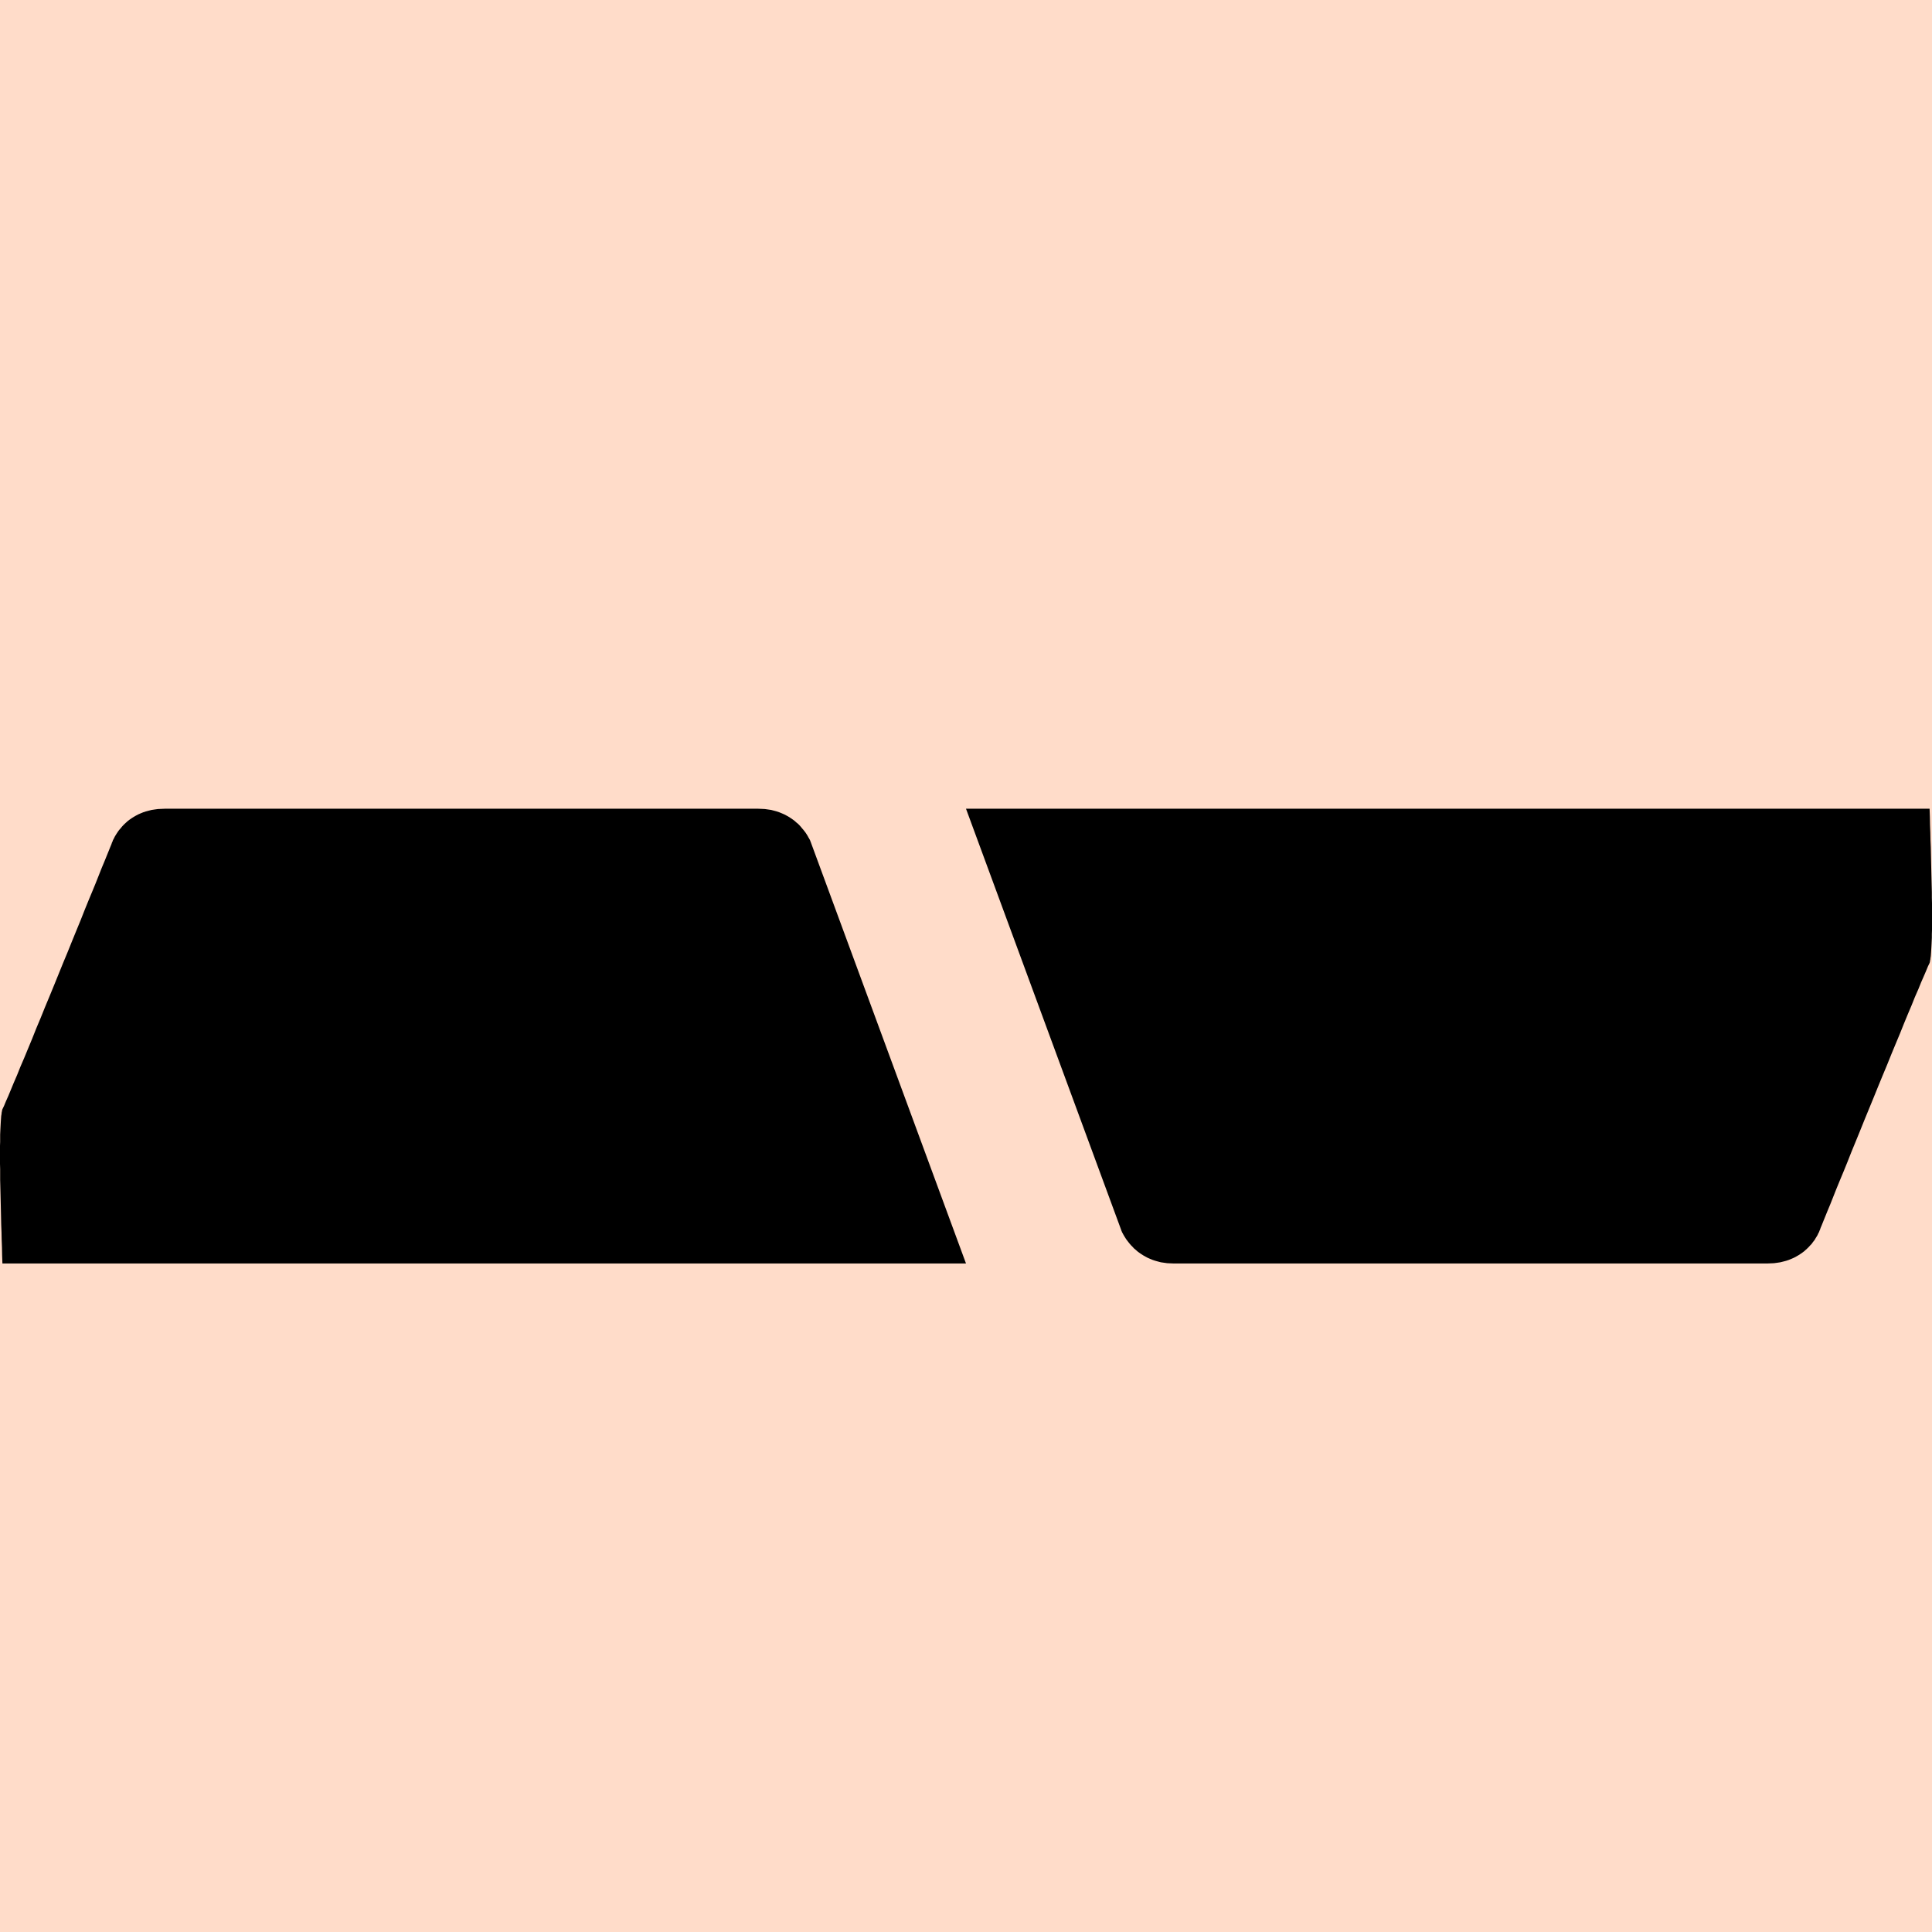 <?xml version="1.0" encoding="UTF-8" standalone="no"?>
<!DOCTYPE svg PUBLIC "-//W3C//DTD SVG 1.1//EN" "http://www.w3.org/Graphics/SVG/1.1/DTD/svg11.dtd">
<svg version="1.1" xmlns="http://www.w3.org/2000/svg" xmlns:xlink="http://www.w3.org/1999/xlink" preserveAspectRatio="xMidYMid meet" viewBox="0 0 128 128" width="128" height="128"><defs><path d="M0 0L128 0L128 128L0 128L0 0Z" id="c2zeKCxDKS"></path><path d="M50.67 53.6L50.88 53.63L51.09 53.66L51.28 53.71L51.46 53.76L51.64 53.82L51.81 53.89L51.97 53.96L52.12 54.04L52.26 54.12L52.4 54.21L52.53 54.3L52.65 54.39L52.76 54.49L52.87 54.58L52.97 54.68L53.06 54.78L53.14 54.88L53.22 54.97L53.29 55.06L53.36 55.15L53.42 55.24L53.47 55.32L53.52 55.4L53.56 55.48L53.6 55.54L53.63 55.6L53.66 55.65L53.68 55.7L53.69 55.74L53.71 55.76L53.71 55.78L53.71 55.78L64 83.71L0.16 83.71L0.14 83.16L0.13 82.64L0.11 82.12L0.1 81.63L0.08 81.14L0.07 80.67L0.06 80.22L0.05 79.78L0.04 79.36L0.03 78.95L0.02 78.55L0.01 78.17L0.01 77.8L0.01 77.45L0 77.11L0 76.79L0 76.48L0 76.19L0 75.91L0.01 75.65L0.01 75.4L0.01 75.17L0.02 74.95L0.03 74.74L0.04 74.55L0.05 74.37L0.06 74.21L0.07 74.07L0.08 73.93L0.1 73.82L0.11 73.71L0.13 73.62L0.14 73.55L0.16 73.49L0.27 73.26L0.39 72.97L0.55 72.61L0.72 72.2L0.91 71.74L1.13 71.23L1.35 70.68L1.6 70.1L1.86 69.47L2.13 68.82L2.4 68.14L2.69 67.45L2.98 66.73L3.28 66.01L3.58 65.28L3.88 64.54L4.18 63.8L4.48 63.08L4.77 62.36L5.06 61.65L5.34 60.97L5.6 60.31L5.86 59.67L6.11 59.07L6.34 58.51L6.55 57.98L6.74 57.5L6.92 57.07L7.07 56.7L7.2 56.38L7.3 56.13L7.38 55.94L7.42 55.82L7.44 55.78L7.44 55.78L7.45 55.76L7.46 55.74L7.47 55.7L7.49 55.65L7.52 55.6L7.55 55.54L7.58 55.48L7.62 55.4L7.67 55.32L7.72 55.24L7.78 55.15L7.84 55.06L7.91 54.97L7.99 54.88L8.07 54.78L8.16 54.68L8.26 54.58L8.36 54.49L8.47 54.39L8.59 54.3L8.72 54.21L8.86 54.12L9 54.04L9.15 53.96L9.31 53.89L9.48 53.82L9.66 53.76L9.85 53.71L10.05 53.66L10.25 53.63L10.47 53.6L10.7 53.59L10.93 53.58L50.22 53.58L50.45 53.59L50.67 53.6Z" id="e7FxpnddQ"></path><path d="M127.86 54.12L127.87 54.65L127.89 55.16L127.9 55.66L127.92 56.14L127.93 56.61L127.94 57.07L127.95 57.51L127.96 57.93L127.97 58.34L127.98 58.74L127.99 59.12L127.99 59.48L128 59.84L128 60.17L128 60.5L128 60.8L128 61.1L128 61.37L128 61.64L127.99 61.89L127.99 62.12L127.98 62.34L127.97 62.55L127.96 62.74L127.95 62.91L127.94 63.08L127.93 63.22L127.92 63.35L127.9 63.47L127.89 63.57L127.87 63.66L127.86 63.74L127.84 63.8L127.73 64.03L127.61 64.32L127.46 64.67L127.28 65.08L127.09 65.55L126.87 66.05L126.65 66.6L126.4 67.19L126.14 67.82L125.88 68.47L125.6 69.14L125.31 69.84L125.02 70.56L124.72 71.28L124.42 72.01L124.12 72.75L123.82 73.48L123.52 74.21L123.23 74.93L122.94 75.64L122.66 76.32L122.4 76.98L122.14 77.62L121.89 78.22L121.66 78.78L121.45 79.31L121.26 79.79L121.08 80.22L120.93 80.59L120.8 80.91L120.7 81.16L120.62 81.35L120.58 81.47L120.56 81.51L120.56 81.51L120.55 81.53L120.54 81.56L120.53 81.59L120.51 81.64L120.48 81.69L120.45 81.75L120.42 81.82L120.38 81.89L120.33 81.97L120.28 82.05L120.23 82.14L120.16 82.23L120.09 82.32L120.02 82.42L119.93 82.51L119.84 82.61L119.74 82.71L119.64 82.8L119.53 82.9L119.41 82.99L119.28 83.08L119.14 83.17L119 83.25L118.85 83.33L118.69 83.4L118.52 83.47L118.34 83.53L118.15 83.58L117.95 83.63L117.75 83.66L117.53 83.69L117.3 83.7L117.07 83.71L77.78 83.71L77.55 83.7L77.33 83.69L77.12 83.66L76.91 83.63L76.72 83.58L76.54 83.53L76.36 83.47L76.19 83.4L76.03 83.33L75.88 83.25L75.74 83.17L75.6 83.08L75.47 82.99L75.35 82.9L75.24 82.8L75.13 82.71L75.04 82.61L74.94 82.51L74.86 82.42L74.78 82.32L74.71 82.23L74.64 82.14L74.58 82.05L74.53 81.97L74.48 81.89L74.44 81.82L74.4 81.75L74.37 81.69L74.34 81.64L74.32 81.59L74.31 81.56L74.29 81.53L74.29 81.51L74.29 81.51L64 53.58L127.84 53.58L127.86 54.12Z" id="a1jMFEtJMA"></path></defs><g><g><g><use xlink:href="#c2zeKCxDKS" opacity="1" fill="#ffdcc9" fill-opacity="1"></use></g><g><use xlink:href="#e7FxpnddQ" opacity="1" fill="#000000" fill-opacity="1"></use><g><use xlink:href="#e7FxpnddQ" opacity="1" fill-opacity="0" stroke="#000000" stroke-width="1" stroke-opacity="0"></use></g></g><g><use xlink:href="#a1jMFEtJMA" opacity="1" fill="#000000" fill-opacity="1"></use><g><use xlink:href="#a1jMFEtJMA" opacity="1" fill-opacity="0" stroke="#000000" stroke-width="1" stroke-opacity="0"></use></g></g></g></g></svg>
